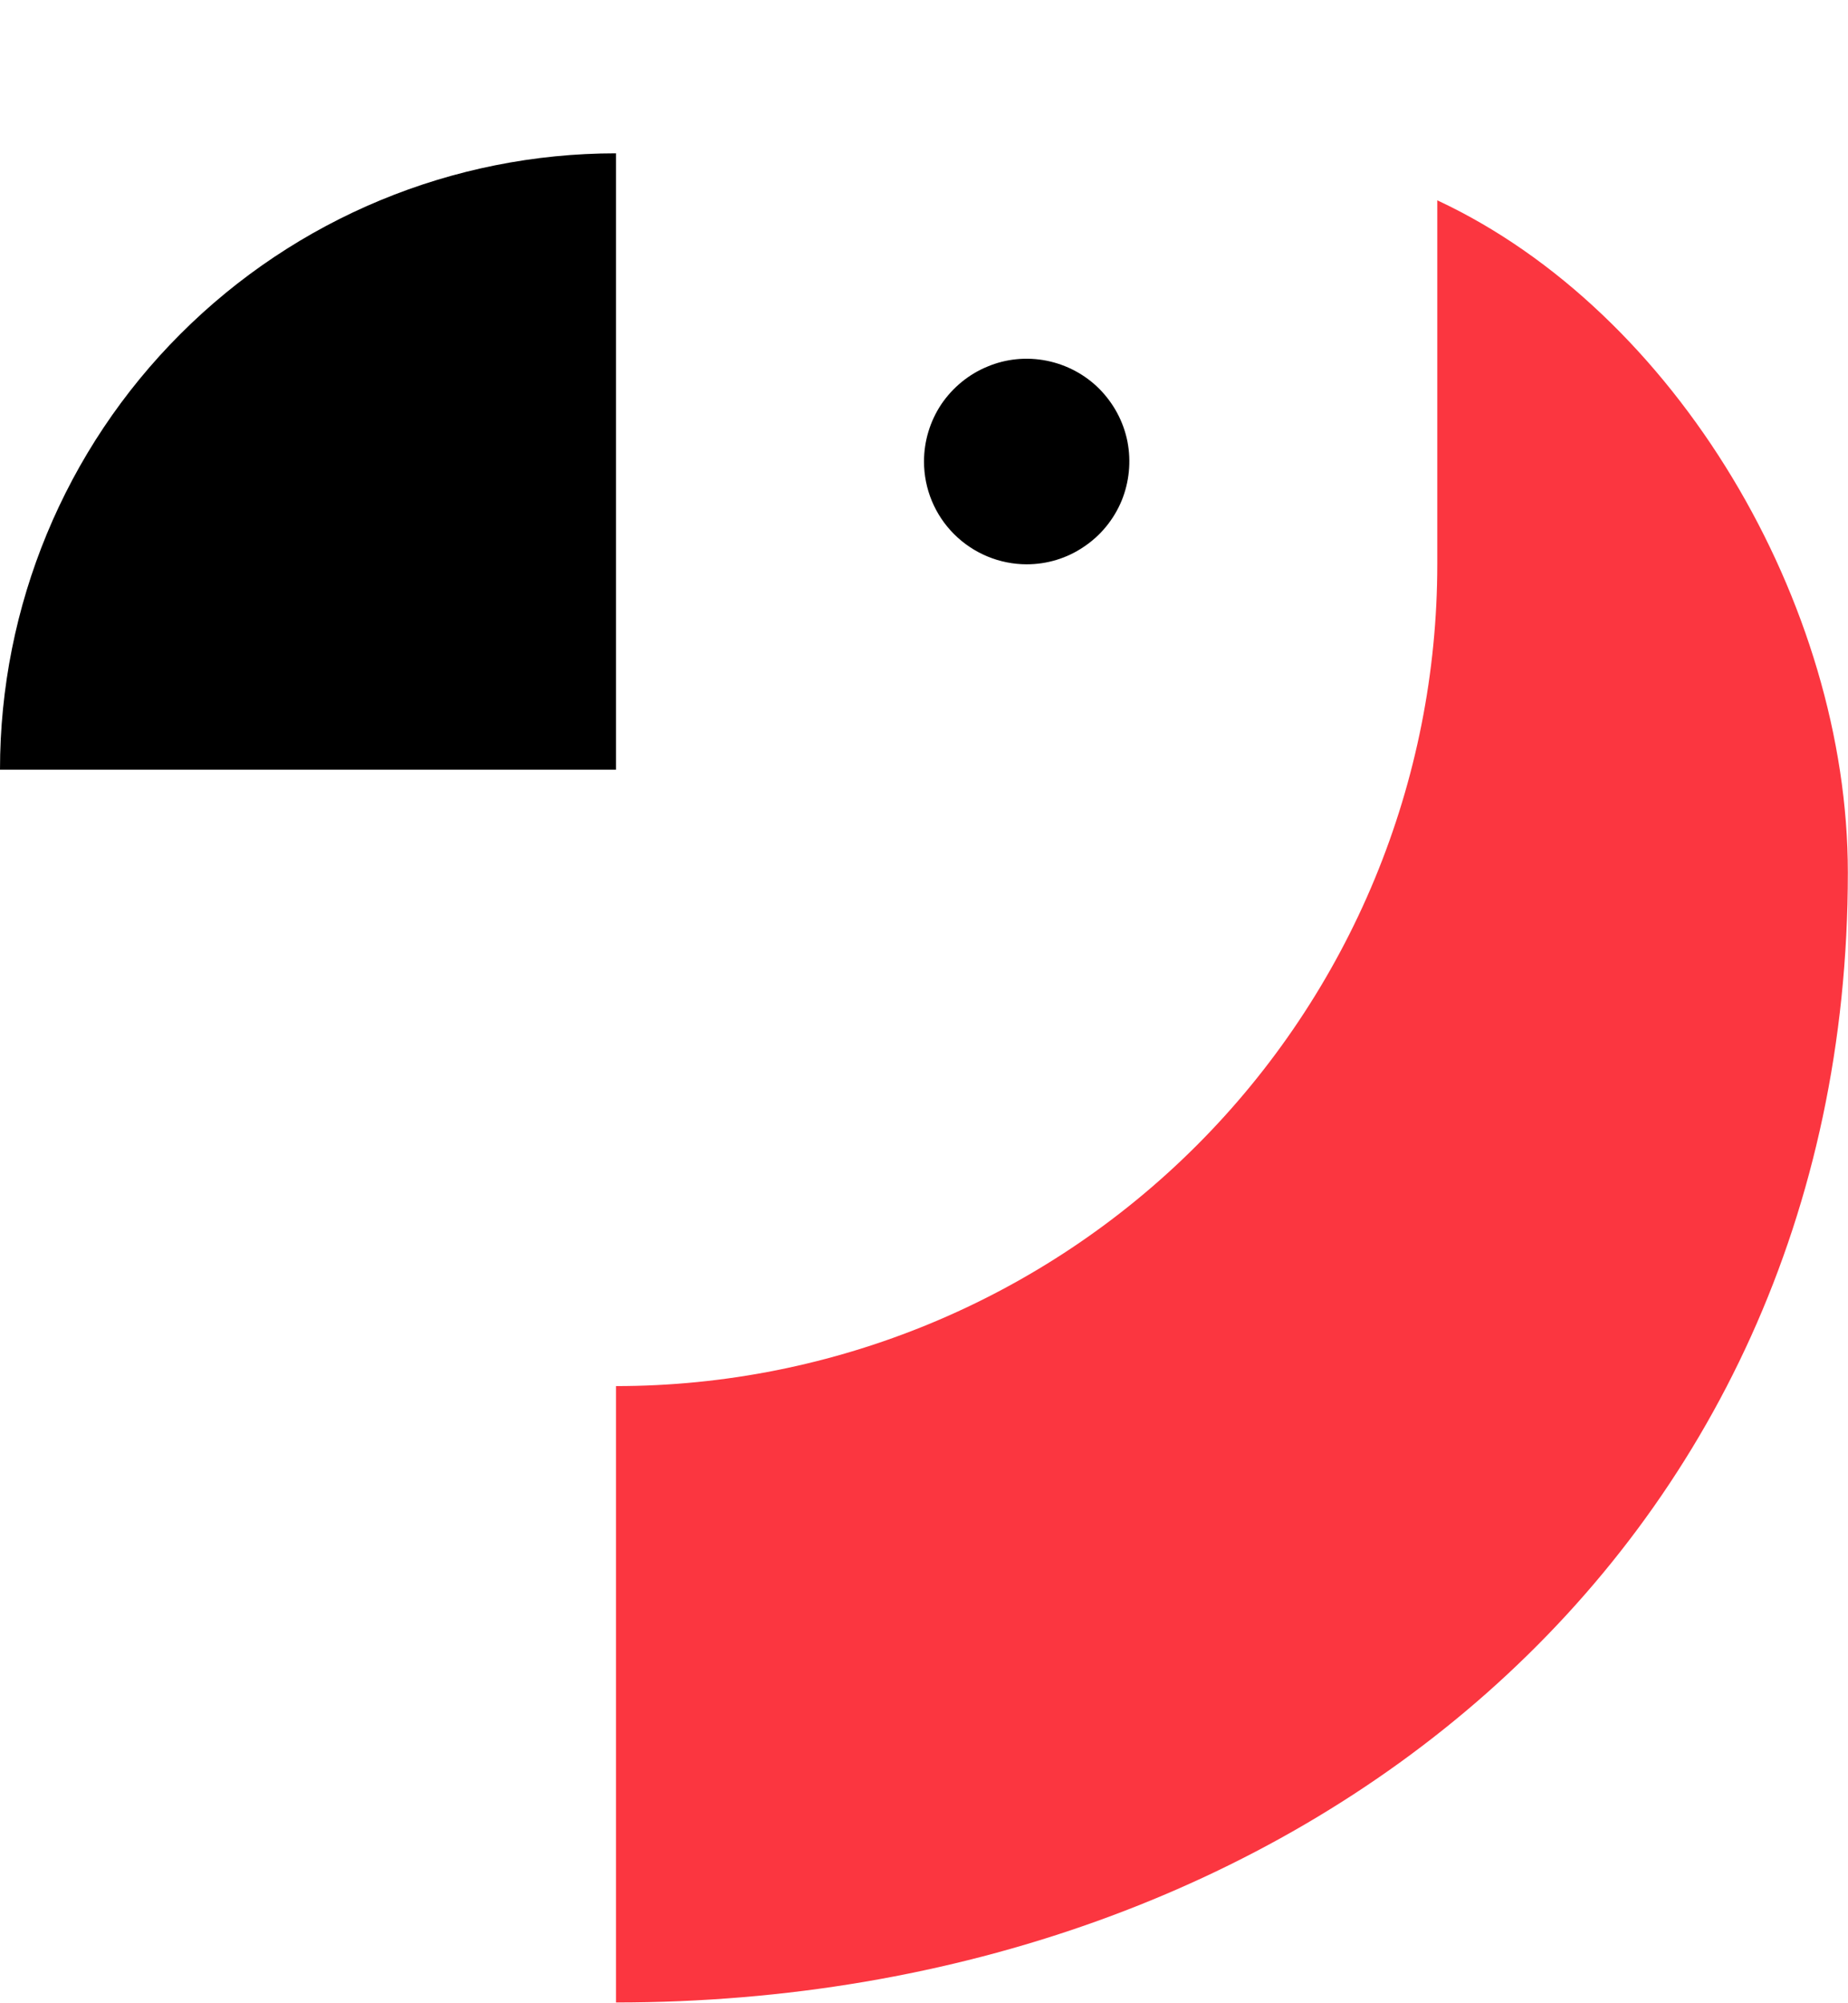 <svg width="12" height="13" viewBox="0 0 12 13" fill="none" xmlns="http://www.w3.org/2000/svg">
<path d="M0 4.995C0 3.934 0.421 2.917 1.172 2.167C1.922 1.417 2.939 0.995 4 0.995V4.995H0Z" fill="black"/>
<path d="M6.667 3.662C6.799 3.662 6.928 3.623 7.037 3.549C7.147 3.476 7.232 3.372 7.283 3.25C7.333 3.128 7.346 2.994 7.321 2.865C7.295 2.735 7.231 2.617 7.138 2.523C7.045 2.43 6.926 2.367 6.797 2.341C6.667 2.315 6.533 2.328 6.412 2.379C6.29 2.429 6.186 2.515 6.112 2.624C6.039 2.734 6 2.863 6 2.995C6 3.172 6.07 3.341 6.195 3.466C6.32 3.591 6.49 3.662 6.667 3.662Z" fill="black"/>
<path d="M9.333 3.662C9.333 4.362 9.195 5.056 8.927 5.703C8.659 6.35 8.266 6.938 7.771 7.433C6.771 8.433 5.414 8.995 4 8.995V12.995C8.418 12.995 11.999 10.08 11.999 5.662C11.999 3.92 10.886 2.024 9.333 1.3V3.662Z" fill="#FB3640"/>
</svg>
